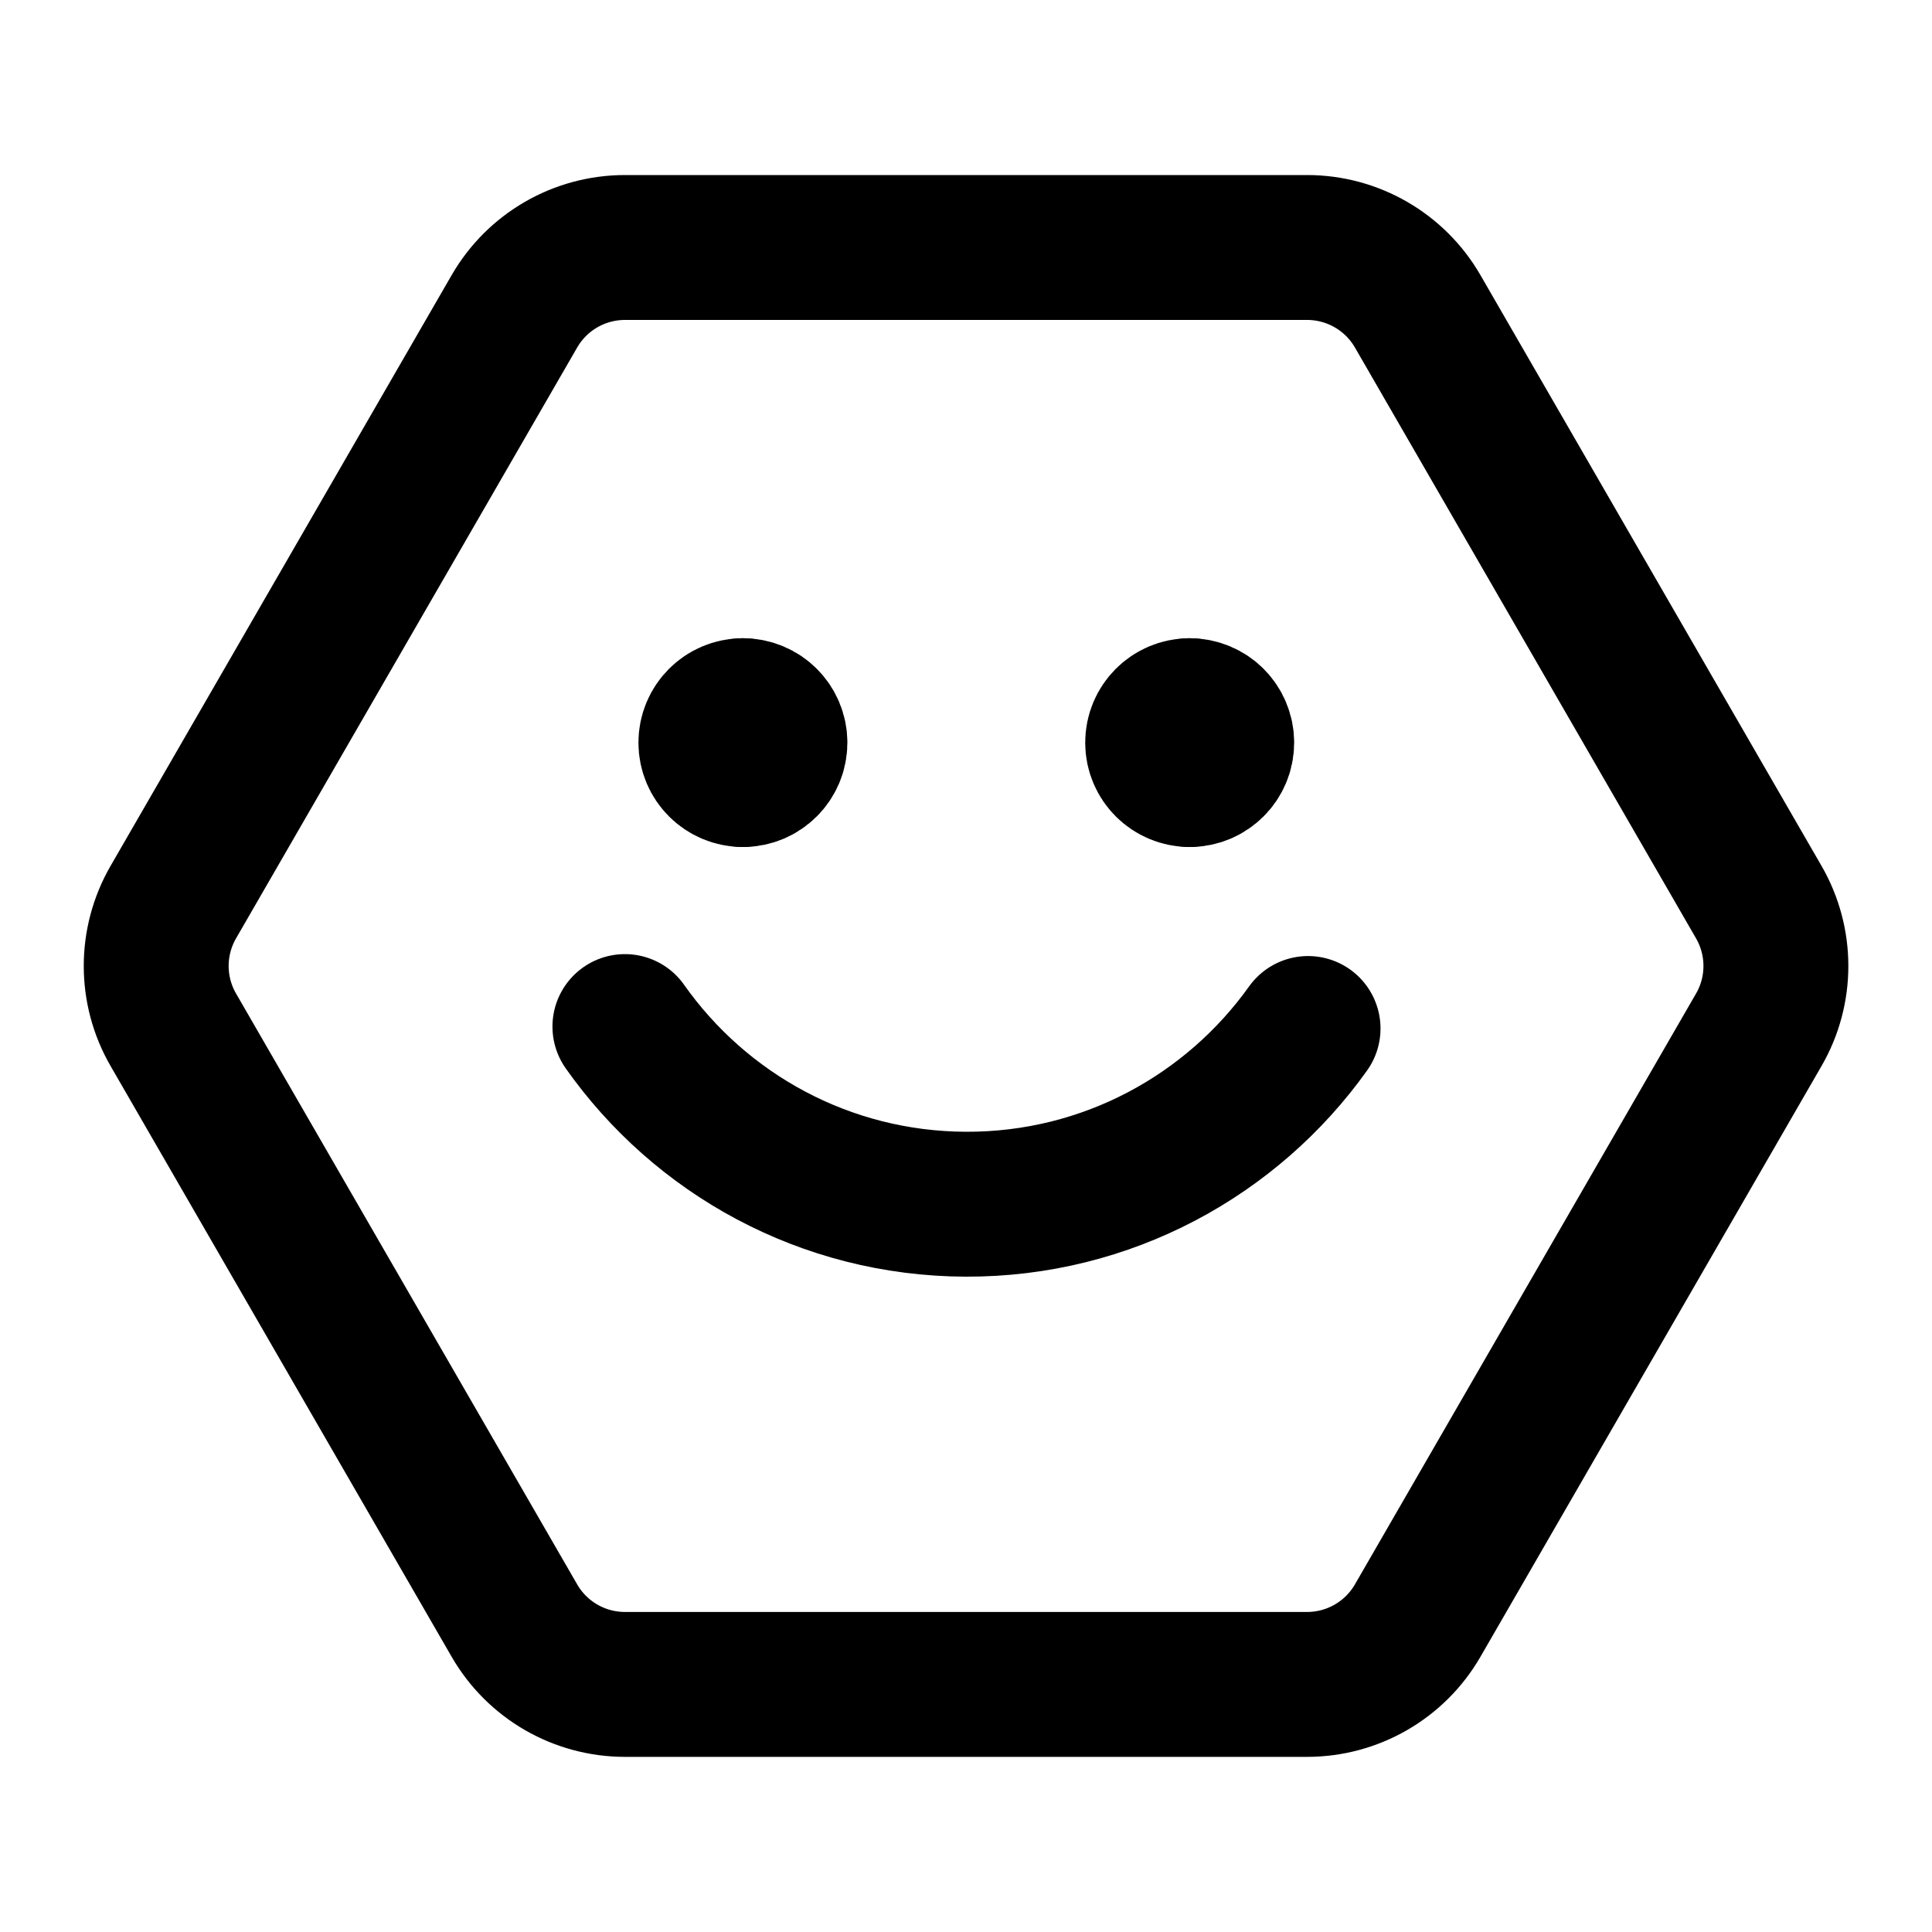 <svg width="20" height="20" viewBox="0 0 20 20" fill="none" xmlns="http://www.w3.org/2000/svg">
<g id="user-nft-profile-picture-2-7">
<g id="user-nft-profile-picture-2">
<path id="Ellipse 167" d="M6.469 10.627C7.251 11.736 8.54 12.461 10 12.466C11.46 12.47 12.753 11.751 13.541 10.647" stroke="black" stroke-width="1.5" stroke-linecap="round" stroke-linejoin="round"/>
<path id="Polygon 5" d="M18.207 9.339C18.443 9.748 18.443 10.252 18.207 10.66L14.676 16.776C14.44 17.185 14.003 17.437 13.531 17.437H6.47C5.997 17.437 5.561 17.185 5.325 16.776L1.794 10.66C1.558 10.252 1.558 9.748 1.794 9.339L5.325 3.223C5.561 2.814 5.997 2.562 6.47 2.562H13.531C14.003 2.562 14.44 2.814 14.676 3.223L18.207 9.339Z" stroke="black" stroke-width="1.5" stroke-linecap="round" stroke-linejoin="round"/>
<g id="Group 2605">
<path id="Ellipse 1111" d="M7.69 8.018C7.507 8.018 7.359 7.87 7.359 7.688C7.359 7.505 7.507 7.357 7.69 7.357" stroke="black" stroke-width="1.5" stroke-linecap="round" stroke-linejoin="round"/>
<path id="Ellipse 1112" d="M7.691 8.018C7.874 8.018 8.022 7.87 8.022 7.688C8.022 7.505 7.874 7.357 7.691 7.357" stroke="black" stroke-width="1.5" stroke-linecap="round" stroke-linejoin="round"/>
</g>
<g id="Group 2606">
<path id="Ellipse 1111_2" d="M12.315 8.018C12.132 8.018 11.984 7.87 11.984 7.688C11.984 7.505 12.132 7.357 12.315 7.357" stroke="black" stroke-width="1.5" stroke-linecap="round" stroke-linejoin="round"/>
<path id="Ellipse 1112_2" d="M12.316 8.018C12.499 8.018 12.647 7.87 12.647 7.688C12.647 7.505 12.499 7.357 12.316 7.357" stroke="black" stroke-width="1.5" stroke-linecap="round" stroke-linejoin="round"/>
</g>
</g>
</g>
</svg>
